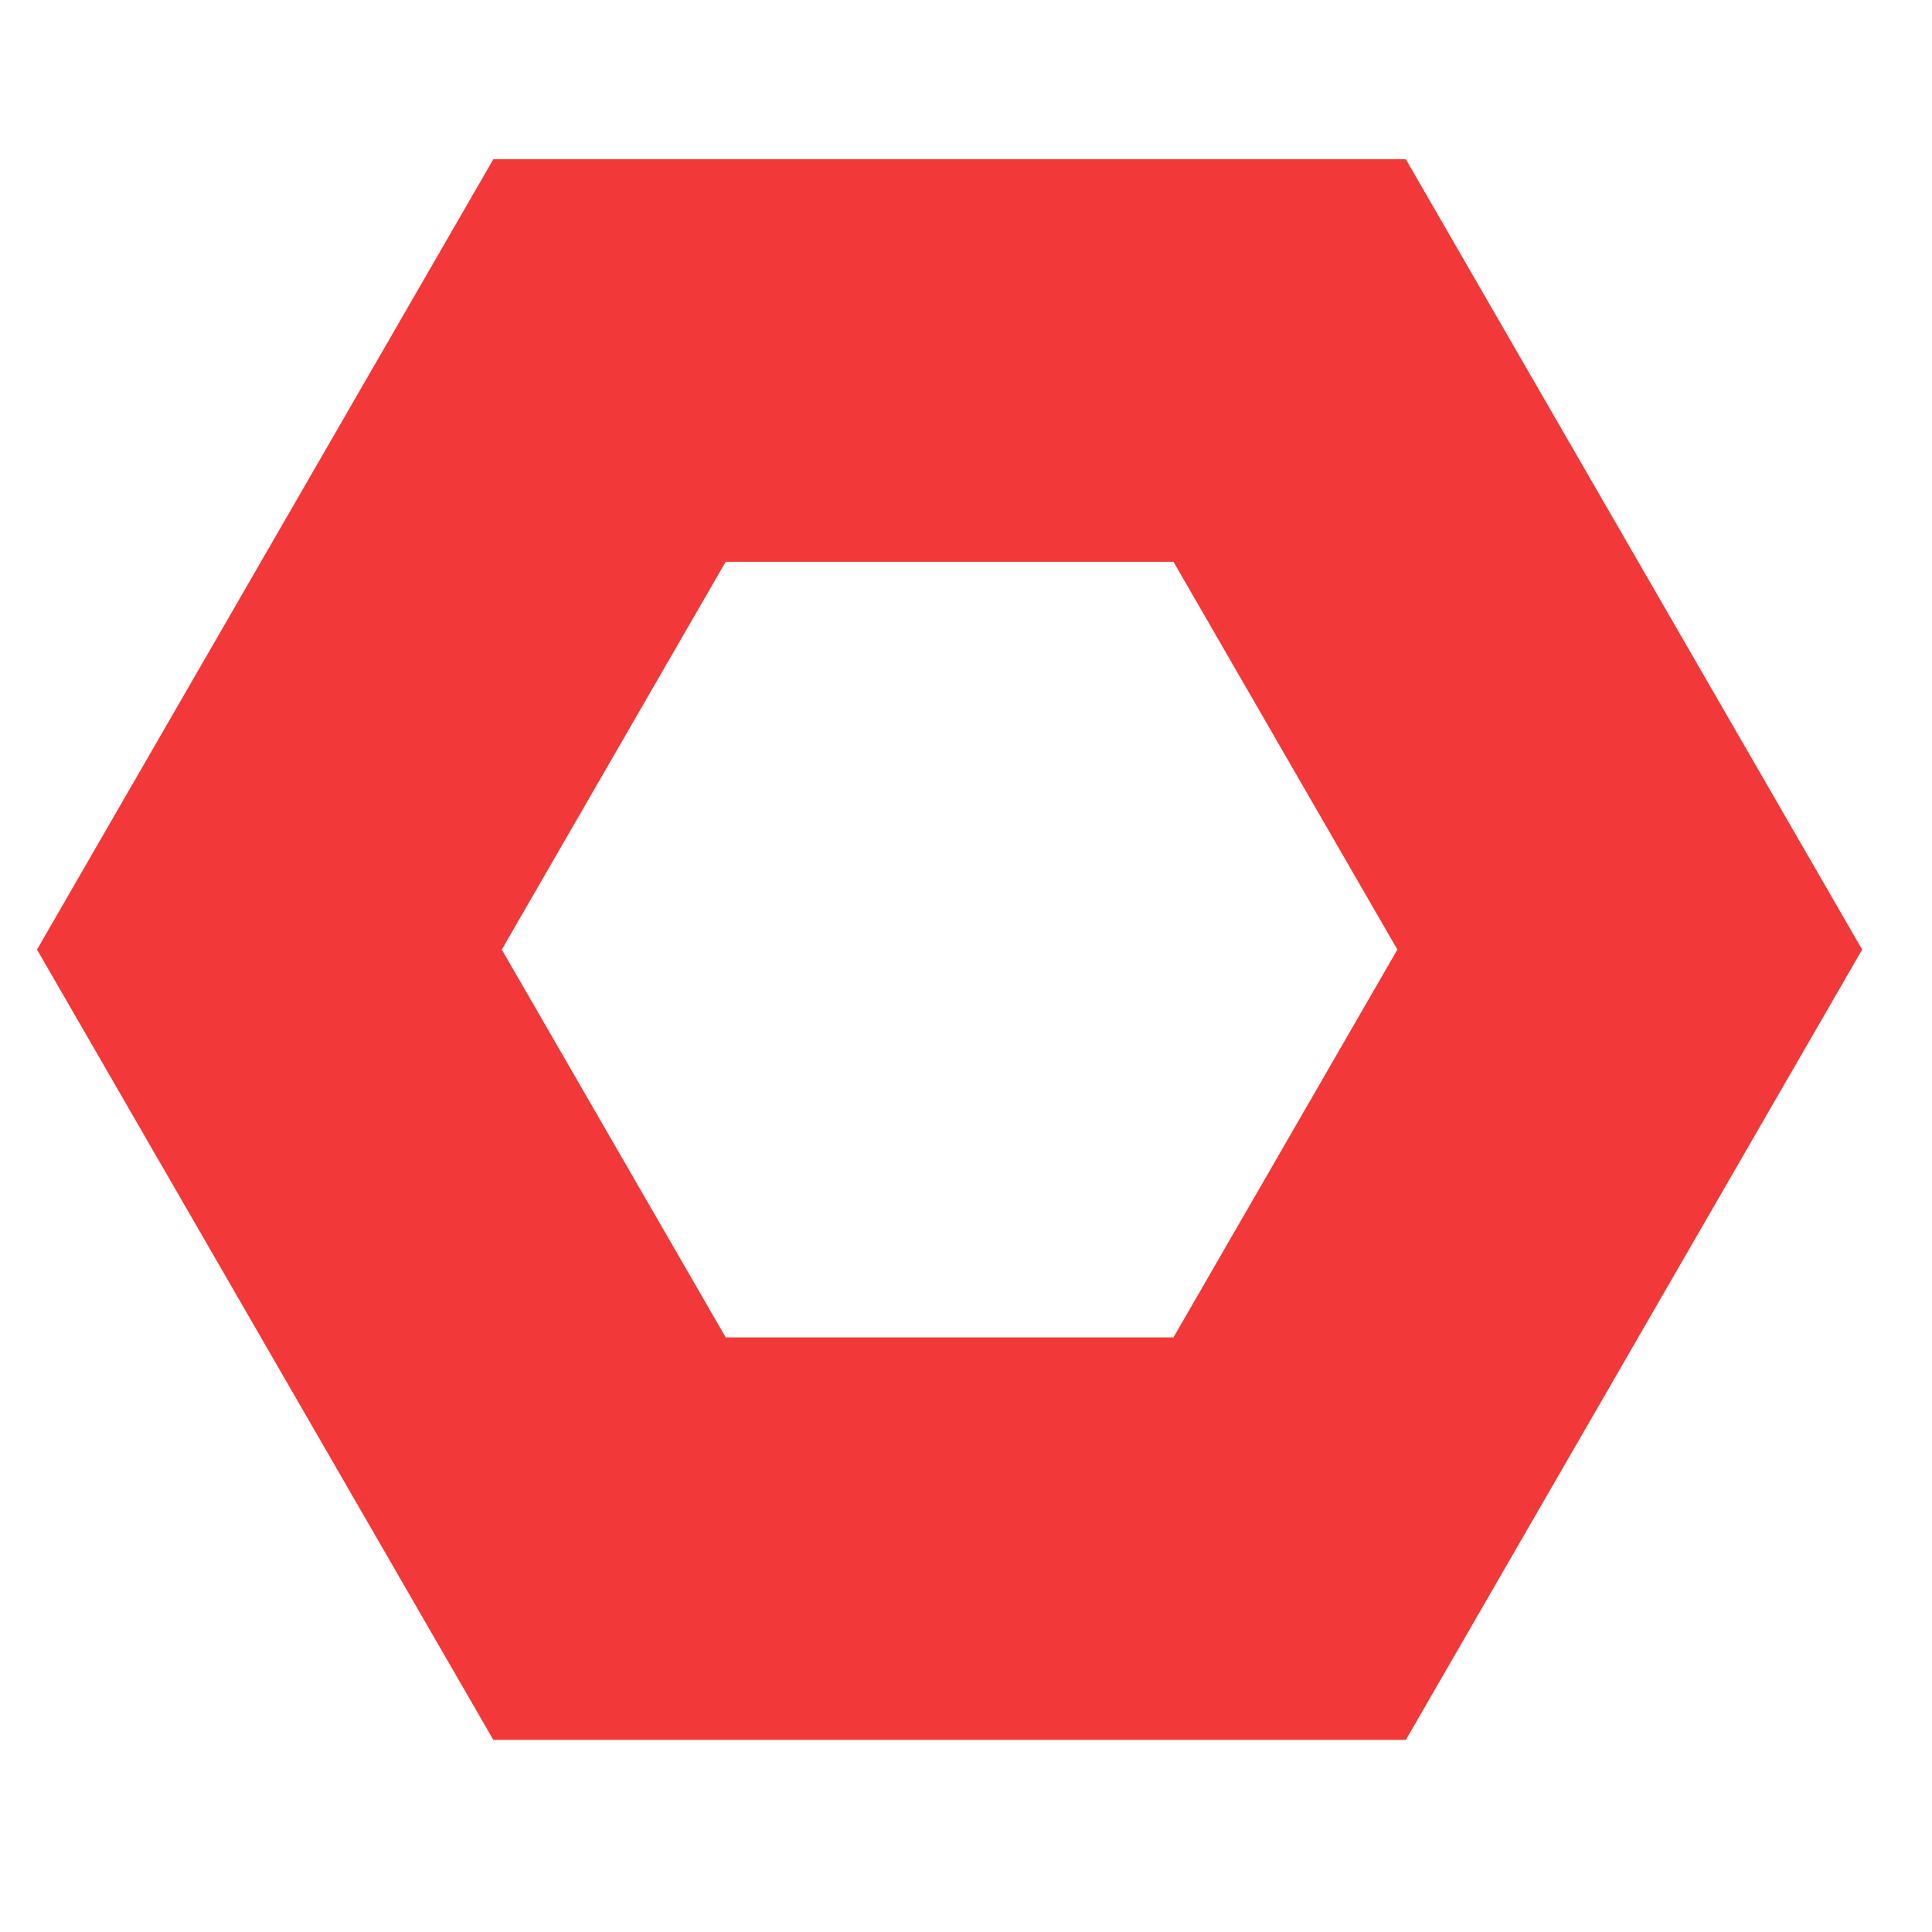 <svg width="48" height="48" viewBox="0 0 48 48" fill="none" xmlns="http://www.w3.org/2000/svg">
<g clip-path="url(#clip0_2491_15630)">
<g filter="url(#filter0_ii_2491_15630)">
<path d="M15.143 8.957L32.041 8.957L40.491 23.592L32.041 38.227L15.143 38.227L6.693 23.592L15.143 8.957Z" stroke="#F23838" stroke-width="10"/>
</g>
</g>
<defs>
<filter id="filter0_ii_2491_15630" x="-2.461" y="-1.043" width="52.107" height="49.269" filterUnits="userSpaceOnUse" color-interpolation-filters="sRGB">
<feFlood flood-opacity="0" result="BackgroundImageFix"/>
<feBlend mode="normal" in="SourceGraphic" in2="BackgroundImageFix" result="shape"/>
<feColorMatrix in="SourceAlpha" type="matrix" values="0 0 0 0 0 0 0 0 0 0 0 0 0 0 0 0 0 0 127 0" result="hardAlpha"/>
<feOffset dx="4" dy="6"/>
<feGaussianBlur stdDeviation="2.5"/>
<feComposite in2="hardAlpha" operator="arithmetic" k2="-1" k3="1"/>
<feColorMatrix type="matrix" values="0 0 0 0 1 0 0 0 0 0.871 0 0 0 0 0.871 0 0 0 0.25 0"/>
<feBlend mode="normal" in2="shape" result="effect1_innerShadow_2491_15630"/>
<feColorMatrix in="SourceAlpha" type="matrix" values="0 0 0 0 0 0 0 0 0 0 0 0 0 0 0 0 0 0 127 0" result="hardAlpha"/>
<feOffset dx="-4" dy="-6"/>
<feGaussianBlur stdDeviation="2.5"/>
<feComposite in2="hardAlpha" operator="arithmetic" k2="-1" k3="1"/>
<feColorMatrix type="matrix" values="0 0 0 0 0.508 0 0 0 0 0 0 0 0 0 0 0 0 0 0.25 0"/>
<feBlend mode="normal" in2="effect1_innerShadow_2491_15630" result="effect2_innerShadow_2491_15630"/>
</filter>
<clipPath id="clip0_2491_15630">
<rect width="48" height="48" fill="white"/>
</clipPath>
</defs>
</svg>
